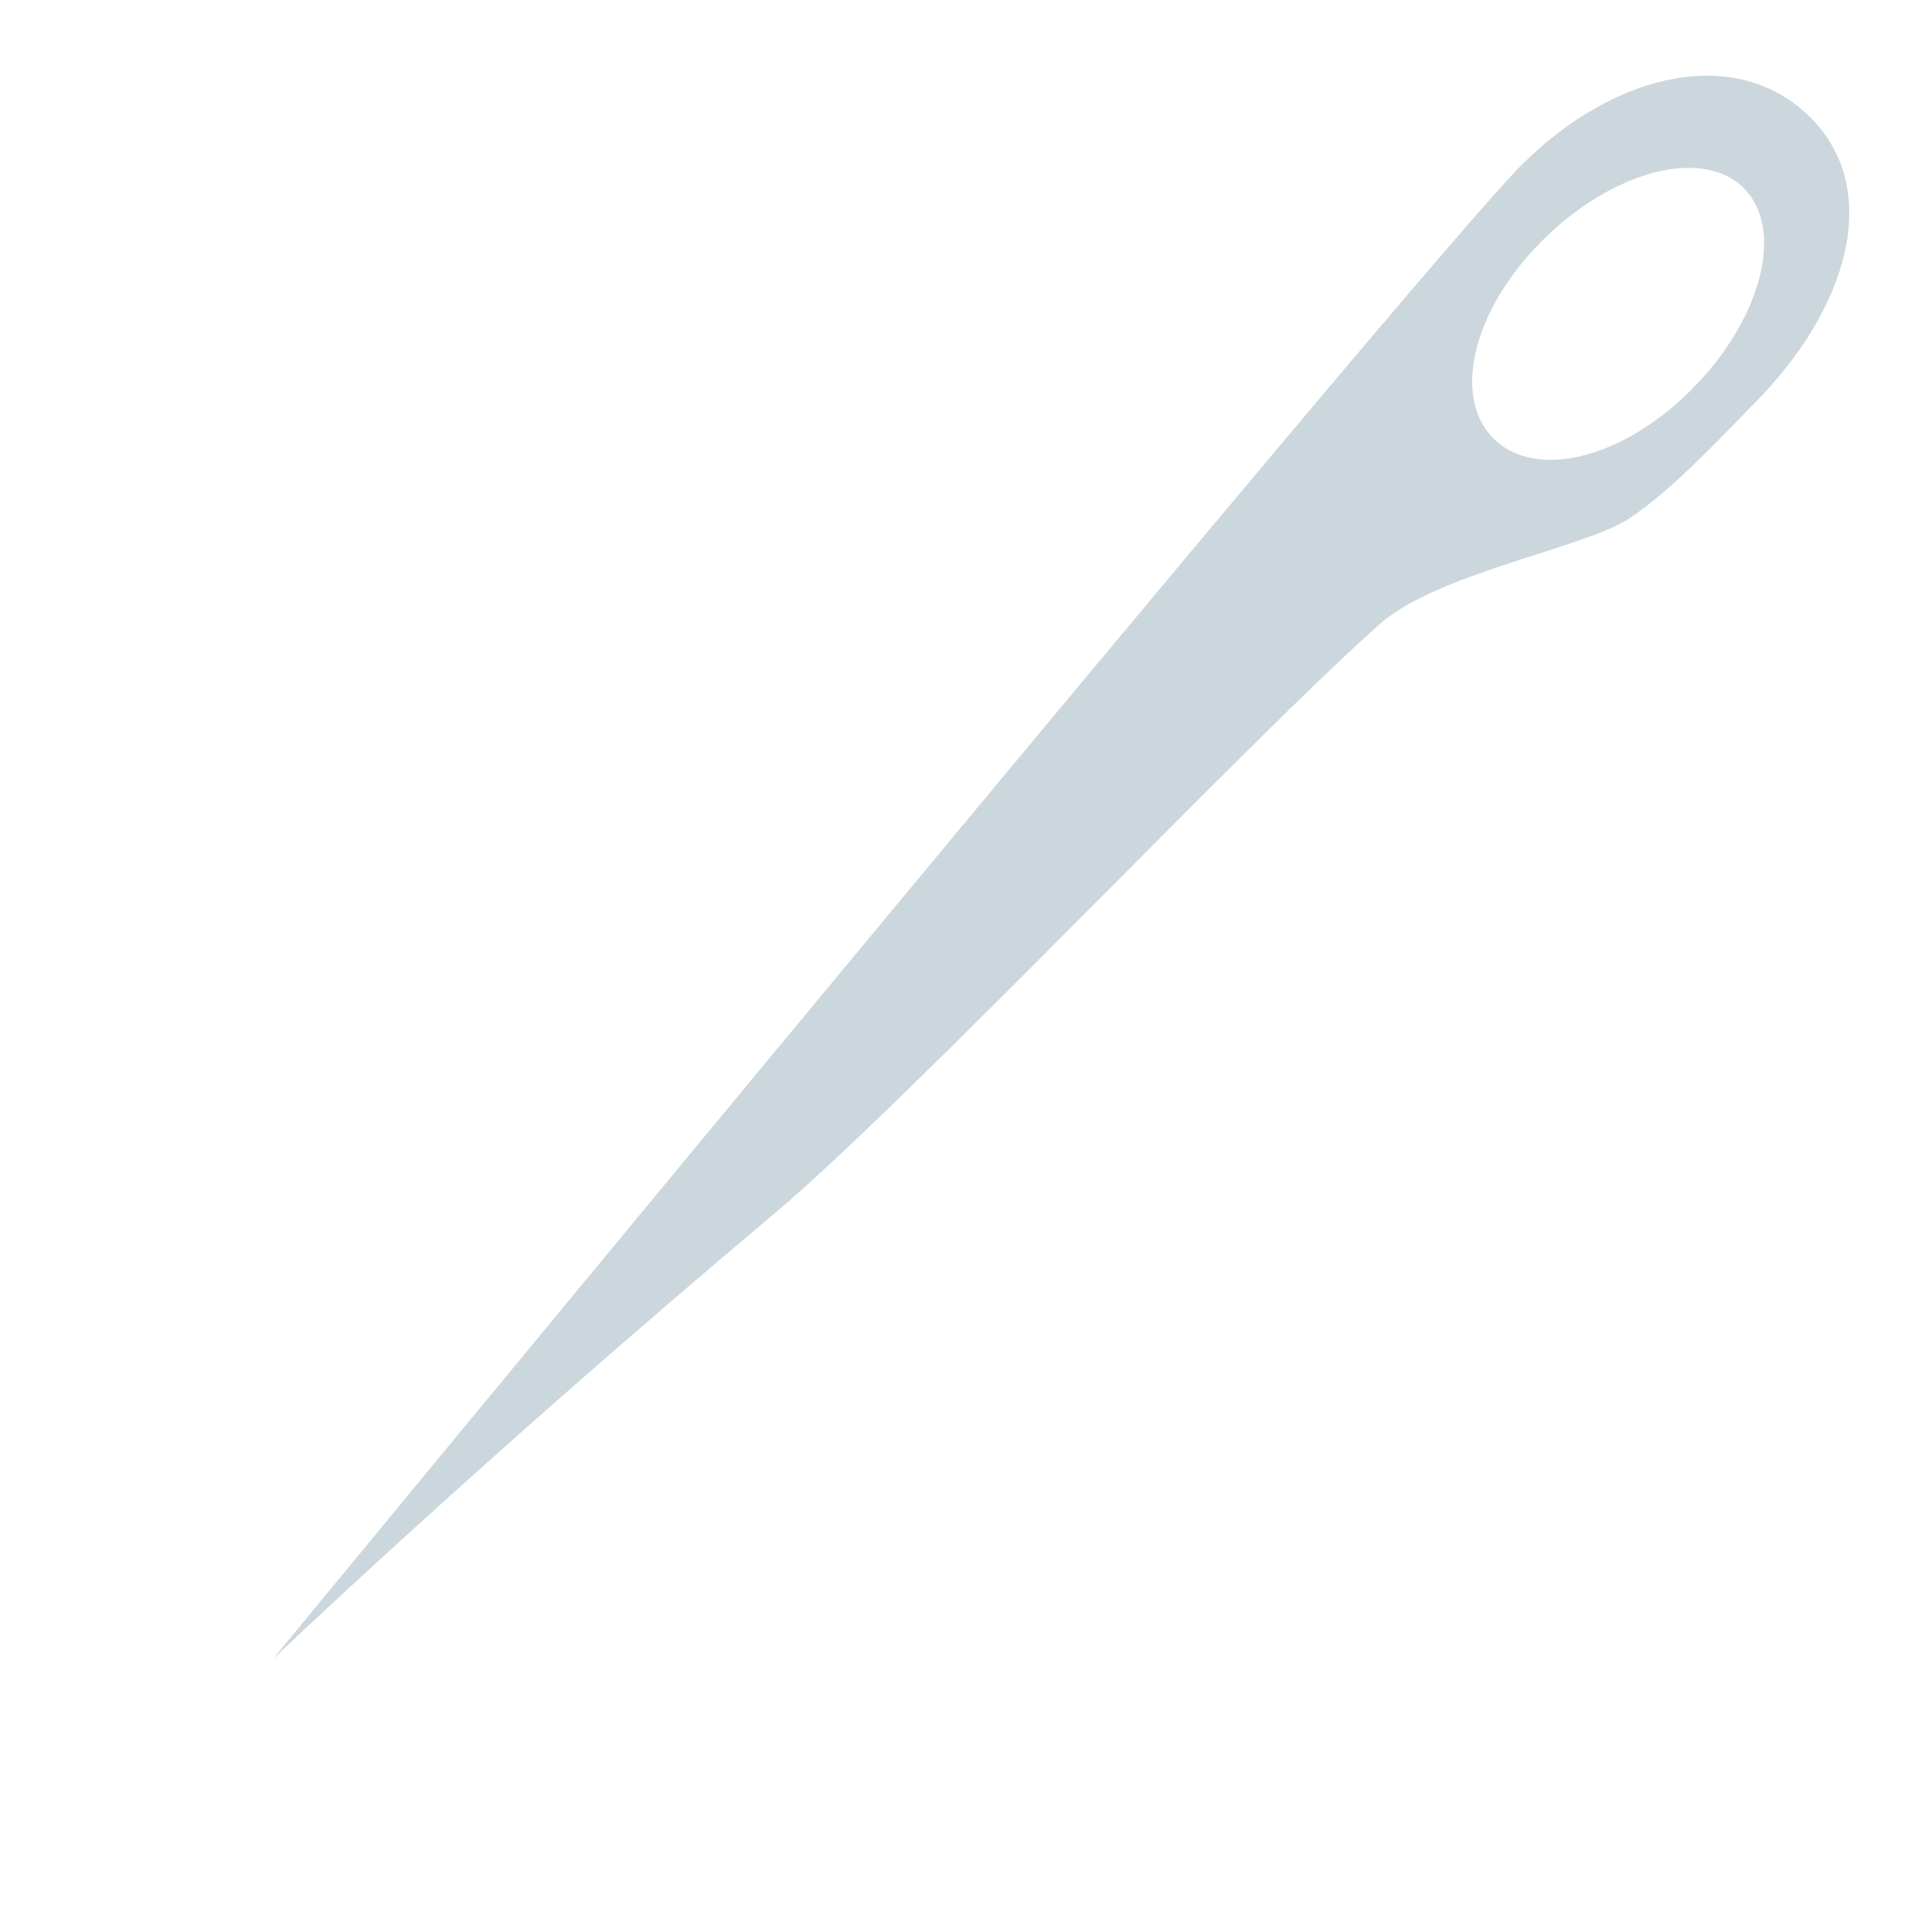 <svg xmlns="http://www.w3.org/2000/svg" viewBox="0 0 36 36">
  <path fill="#CCD6DD" d="M33.736 2.191c-1.358-1.358-3.631-.869-5.391.891C26.432 4.995 5.079 30.921 5.079 30.921s3.904-3.731 9.337-8.297c2.532-2.128 8.814-8.792 11.287-10.99 1.069-.95 3.788-1.417 4.634-1.96.832-.535 1.928-1.733 2.33-2.135 1.76-1.761 2.427-3.99 1.069-5.348zm-5.907 5.98c-.767-.767-.401-2.378.907-3.686 1.308-1.308 2.991-1.747 3.758-.979.767.767.329 2.45-.979 3.758s-2.918 1.674-3.686.907z"/>
</svg>
